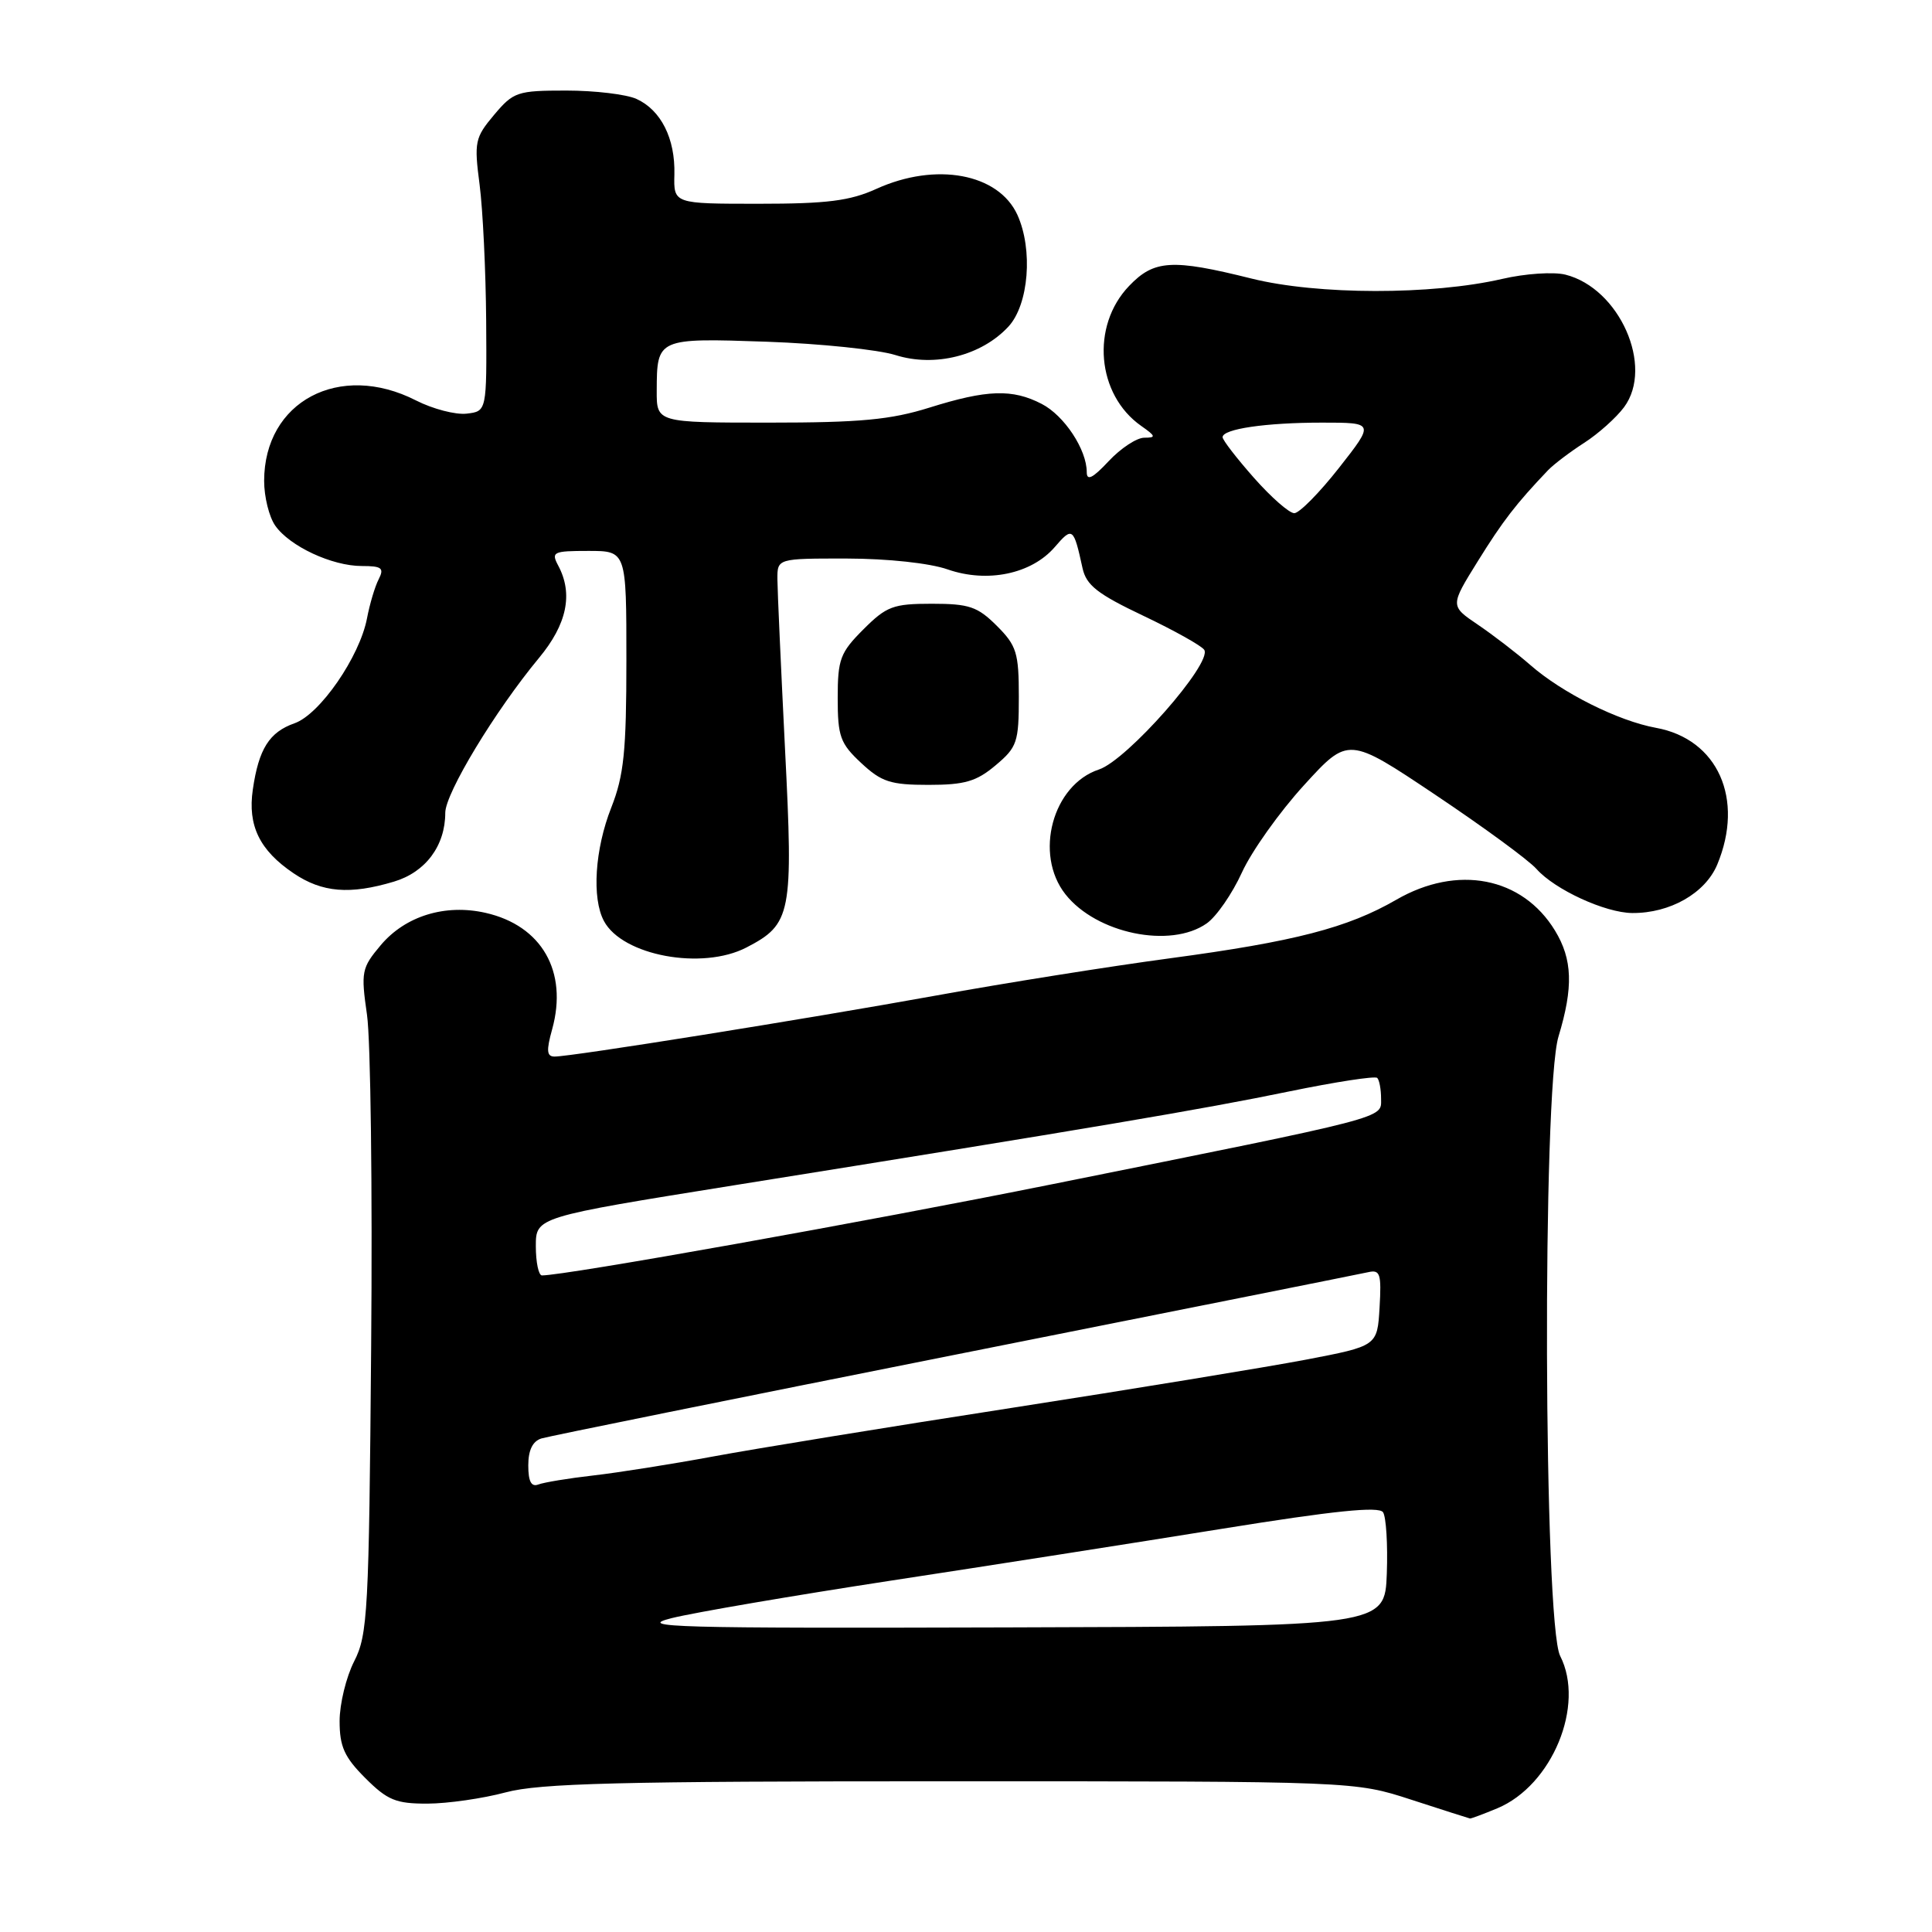 <?xml version="1.0" encoding="UTF-8" standalone="no"?>
<!DOCTYPE svg PUBLIC "-//W3C//DTD SVG 1.1//EN" "http://www.w3.org/Graphics/SVG/1.1/DTD/svg11.dtd" >
<svg xmlns="http://www.w3.org/2000/svg" xmlns:xlink="http://www.w3.org/1999/xlink" version="1.1" viewBox="0 0 256 256">
 <g >
 <path fill="currentColor"
d=" M 198.40 239.61 C 205.68 236.57 210.06 225.94 206.73 219.42 C 204.54 215.12 204.34 144.48 206.51 137.34 C 208.49 130.81 208.37 127.12 206.04 123.30 C 201.71 116.20 193.11 114.53 185.00 119.23 C 178.57 122.94 171.57 124.76 155.02 126.98 C 147.04 128.05 133.07 130.27 124.00 131.92 C 106.68 135.05 75.76 140.00 73.49 140.00 C 72.44 140.00 72.37 139.23 73.17 136.36 C 75.27 128.73 71.79 122.65 64.35 120.96 C 59.00 119.74 53.71 121.37 50.45 125.24 C 47.91 128.26 47.81 128.76 48.63 134.47 C 49.11 137.79 49.36 157.56 49.18 178.42 C 48.89 213.57 48.73 216.62 46.93 220.13 C 45.87 222.21 45.00 225.78 45.00 228.06 C 45.00 231.43 45.63 232.83 48.40 235.60 C 51.34 238.54 52.46 239.00 56.65 238.99 C 59.32 238.98 63.98 238.31 67.00 237.50 C 71.53 236.29 81.97 236.02 126.00 236.03 C 179.50 236.03 179.50 236.03 187.00 238.47 C 191.12 239.81 194.63 240.93 194.78 240.96 C 194.94 240.98 196.57 240.37 198.40 239.61 Z  M 98.90 125.55 C 104.87 122.46 105.13 121.14 104.02 99.27 C 103.48 88.40 103.02 78.26 103.01 76.75 C 103.00 74.00 103.00 74.00 112.25 74.01 C 117.62 74.02 123.21 74.62 125.57 75.45 C 130.83 77.28 136.68 76.06 139.76 72.49 C 142.11 69.76 142.26 69.87 143.44 75.28 C 143.94 77.55 145.42 78.71 151.51 81.60 C 155.61 83.55 159.24 85.58 159.57 86.11 C 160.66 87.87 149.34 100.73 145.62 101.96 C 139.47 103.99 136.99 113.18 141.17 118.49 C 145.27 123.70 155.09 125.73 159.89 122.36 C 161.18 121.46 163.28 118.42 164.56 115.61 C 165.84 112.80 169.54 107.60 172.78 104.05 C 178.66 97.60 178.66 97.60 190.18 105.31 C 196.52 109.55 202.56 113.97 203.60 115.15 C 206.04 117.89 212.70 120.95 216.28 120.98 C 221.28 121.02 225.95 118.36 227.54 114.57 C 231.17 105.87 227.62 97.93 219.42 96.44 C 214.43 95.53 207.02 91.83 202.79 88.13 C 200.98 86.55 197.84 84.14 195.82 82.77 C 192.14 80.28 192.14 80.28 195.82 74.36 C 199.15 69.00 200.88 66.76 205.12 62.31 C 205.88 61.52 208.03 59.89 209.91 58.68 C 211.78 57.48 214.16 55.35 215.20 53.95 C 219.19 48.56 214.59 38.19 207.42 36.39 C 205.85 36.00 202.08 36.25 199.04 36.96 C 189.72 39.11 174.58 39.09 165.83 36.91 C 155.29 34.28 152.92 34.43 149.61 37.89 C 144.52 43.20 145.31 52.30 151.22 56.44 C 153.16 57.80 153.21 58.00 151.62 58.00 C 150.62 58.00 148.50 59.40 146.90 61.11 C 144.79 63.37 144.00 63.76 144.00 62.56 C 144.00 59.57 141.02 55.06 138.03 53.52 C 134.15 51.51 130.79 51.62 123.16 54.01 C 118.02 55.62 114.00 56.00 101.91 56.00 C 87.00 56.00 87.00 56.00 87.02 51.75 C 87.04 44.81 87.11 44.78 101.61 45.28 C 108.70 45.53 116.37 46.33 118.66 47.05 C 123.86 48.69 130.04 47.14 133.62 43.28 C 136.32 40.36 136.90 33.08 134.81 28.47 C 132.30 22.98 124.01 21.45 116.14 25.02 C 112.62 26.62 109.60 27.00 100.52 27.00 C 89.26 27.00 89.26 27.00 89.36 23.11 C 89.48 18.36 87.59 14.59 84.34 13.11 C 83.00 12.50 78.82 12.00 75.04 12.00 C 68.54 12.00 68.04 12.17 65.47 15.22 C 62.93 18.24 62.81 18.81 63.55 24.47 C 63.98 27.79 64.37 35.90 64.42 42.50 C 64.50 54.50 64.50 54.50 61.83 54.81 C 60.36 54.98 57.34 54.19 55.12 53.06 C 44.99 47.89 35.00 53.19 35.00 63.73 C 35.00 65.83 35.66 68.50 36.47 69.65 C 38.38 72.38 43.99 75.00 47.94 75.00 C 50.60 75.00 50.93 75.27 50.18 76.75 C 49.68 77.71 48.99 80.04 48.63 81.93 C 47.66 87.02 42.38 94.67 39.02 95.84 C 35.69 97.01 34.28 99.23 33.50 104.62 C 32.80 109.40 34.40 112.68 38.91 115.72 C 42.69 118.27 46.36 118.57 52.20 116.82 C 56.39 115.57 59.00 112.07 59.00 107.70 C 59.00 105.11 65.62 94.17 71.42 87.18 C 75.14 82.70 75.97 78.68 73.96 74.93 C 73.01 73.14 73.30 73.00 77.96 73.00 C 83.00 73.00 83.00 73.00 83.00 87.46 C 83.00 99.57 82.67 102.75 81.00 107.00 C 78.82 112.52 78.40 119.02 80.03 122.05 C 82.48 126.63 93.03 128.59 98.90 125.55 Z  M 131.92 101.41 C 134.78 99.01 135.00 98.35 135.00 92.33 C 135.00 86.50 134.71 85.55 132.08 82.92 C 129.53 80.38 128.42 80.00 123.48 80.00 C 118.35 80.00 117.47 80.33 114.40 83.40 C 111.33 86.47 111.00 87.35 111.00 92.50 C 111.00 97.58 111.33 98.51 114.11 101.10 C 116.80 103.61 117.99 104.00 123.03 104.00 C 127.83 104.00 129.38 103.55 131.92 101.41 Z  M 89.00 214.41 C 92.03 213.66 105.07 211.43 118.00 209.45 C 130.93 207.48 150.72 204.38 162.00 202.56 C 176.77 200.18 182.71 199.57 183.26 200.38 C 183.67 201.00 183.90 204.65 183.76 208.50 C 183.50 215.50 183.50 215.50 133.50 215.64 C 89.28 215.77 84.14 215.63 89.00 214.41 Z  M 70.00 194.17 C 70.00 192.15 70.58 190.96 71.75 190.60 C 72.71 190.31 97.35 185.32 126.50 179.52 C 155.65 173.72 180.31 168.79 181.30 168.57 C 182.88 168.21 183.06 168.79 182.80 173.26 C 182.50 178.35 182.50 178.35 173.00 180.17 C 167.78 181.16 150.22 184.04 134.00 186.56 C 117.78 189.07 100.00 191.97 94.50 192.99 C 89.00 194.01 81.84 195.14 78.59 195.51 C 75.34 195.88 72.08 196.42 71.34 196.70 C 70.40 197.06 70.00 196.31 70.00 194.17 Z  M 71.00 165.13 C 71.00 161.27 71.00 161.27 97.25 157.06 C 144.30 149.53 159.48 146.97 170.82 144.62 C 176.96 143.36 182.21 142.55 182.49 142.83 C 182.77 143.10 183.00 144.35 183.00 145.59 C 183.00 148.23 184.49 147.85 139.50 156.90 C 114.61 161.91 74.94 169.00 71.81 169.00 C 71.37 169.00 71.00 167.26 71.00 165.13 Z  M 166.15 63.31 C 163.87 60.73 162.00 58.31 162.00 57.93 C 162.00 56.84 167.70 56.00 175.19 56.00 C 182.13 56.00 182.13 56.00 177.42 62.00 C 174.83 65.30 172.16 68.00 171.50 68.00 C 170.83 68.00 168.43 65.89 166.15 63.31 Z "/>
</g>
</svg>